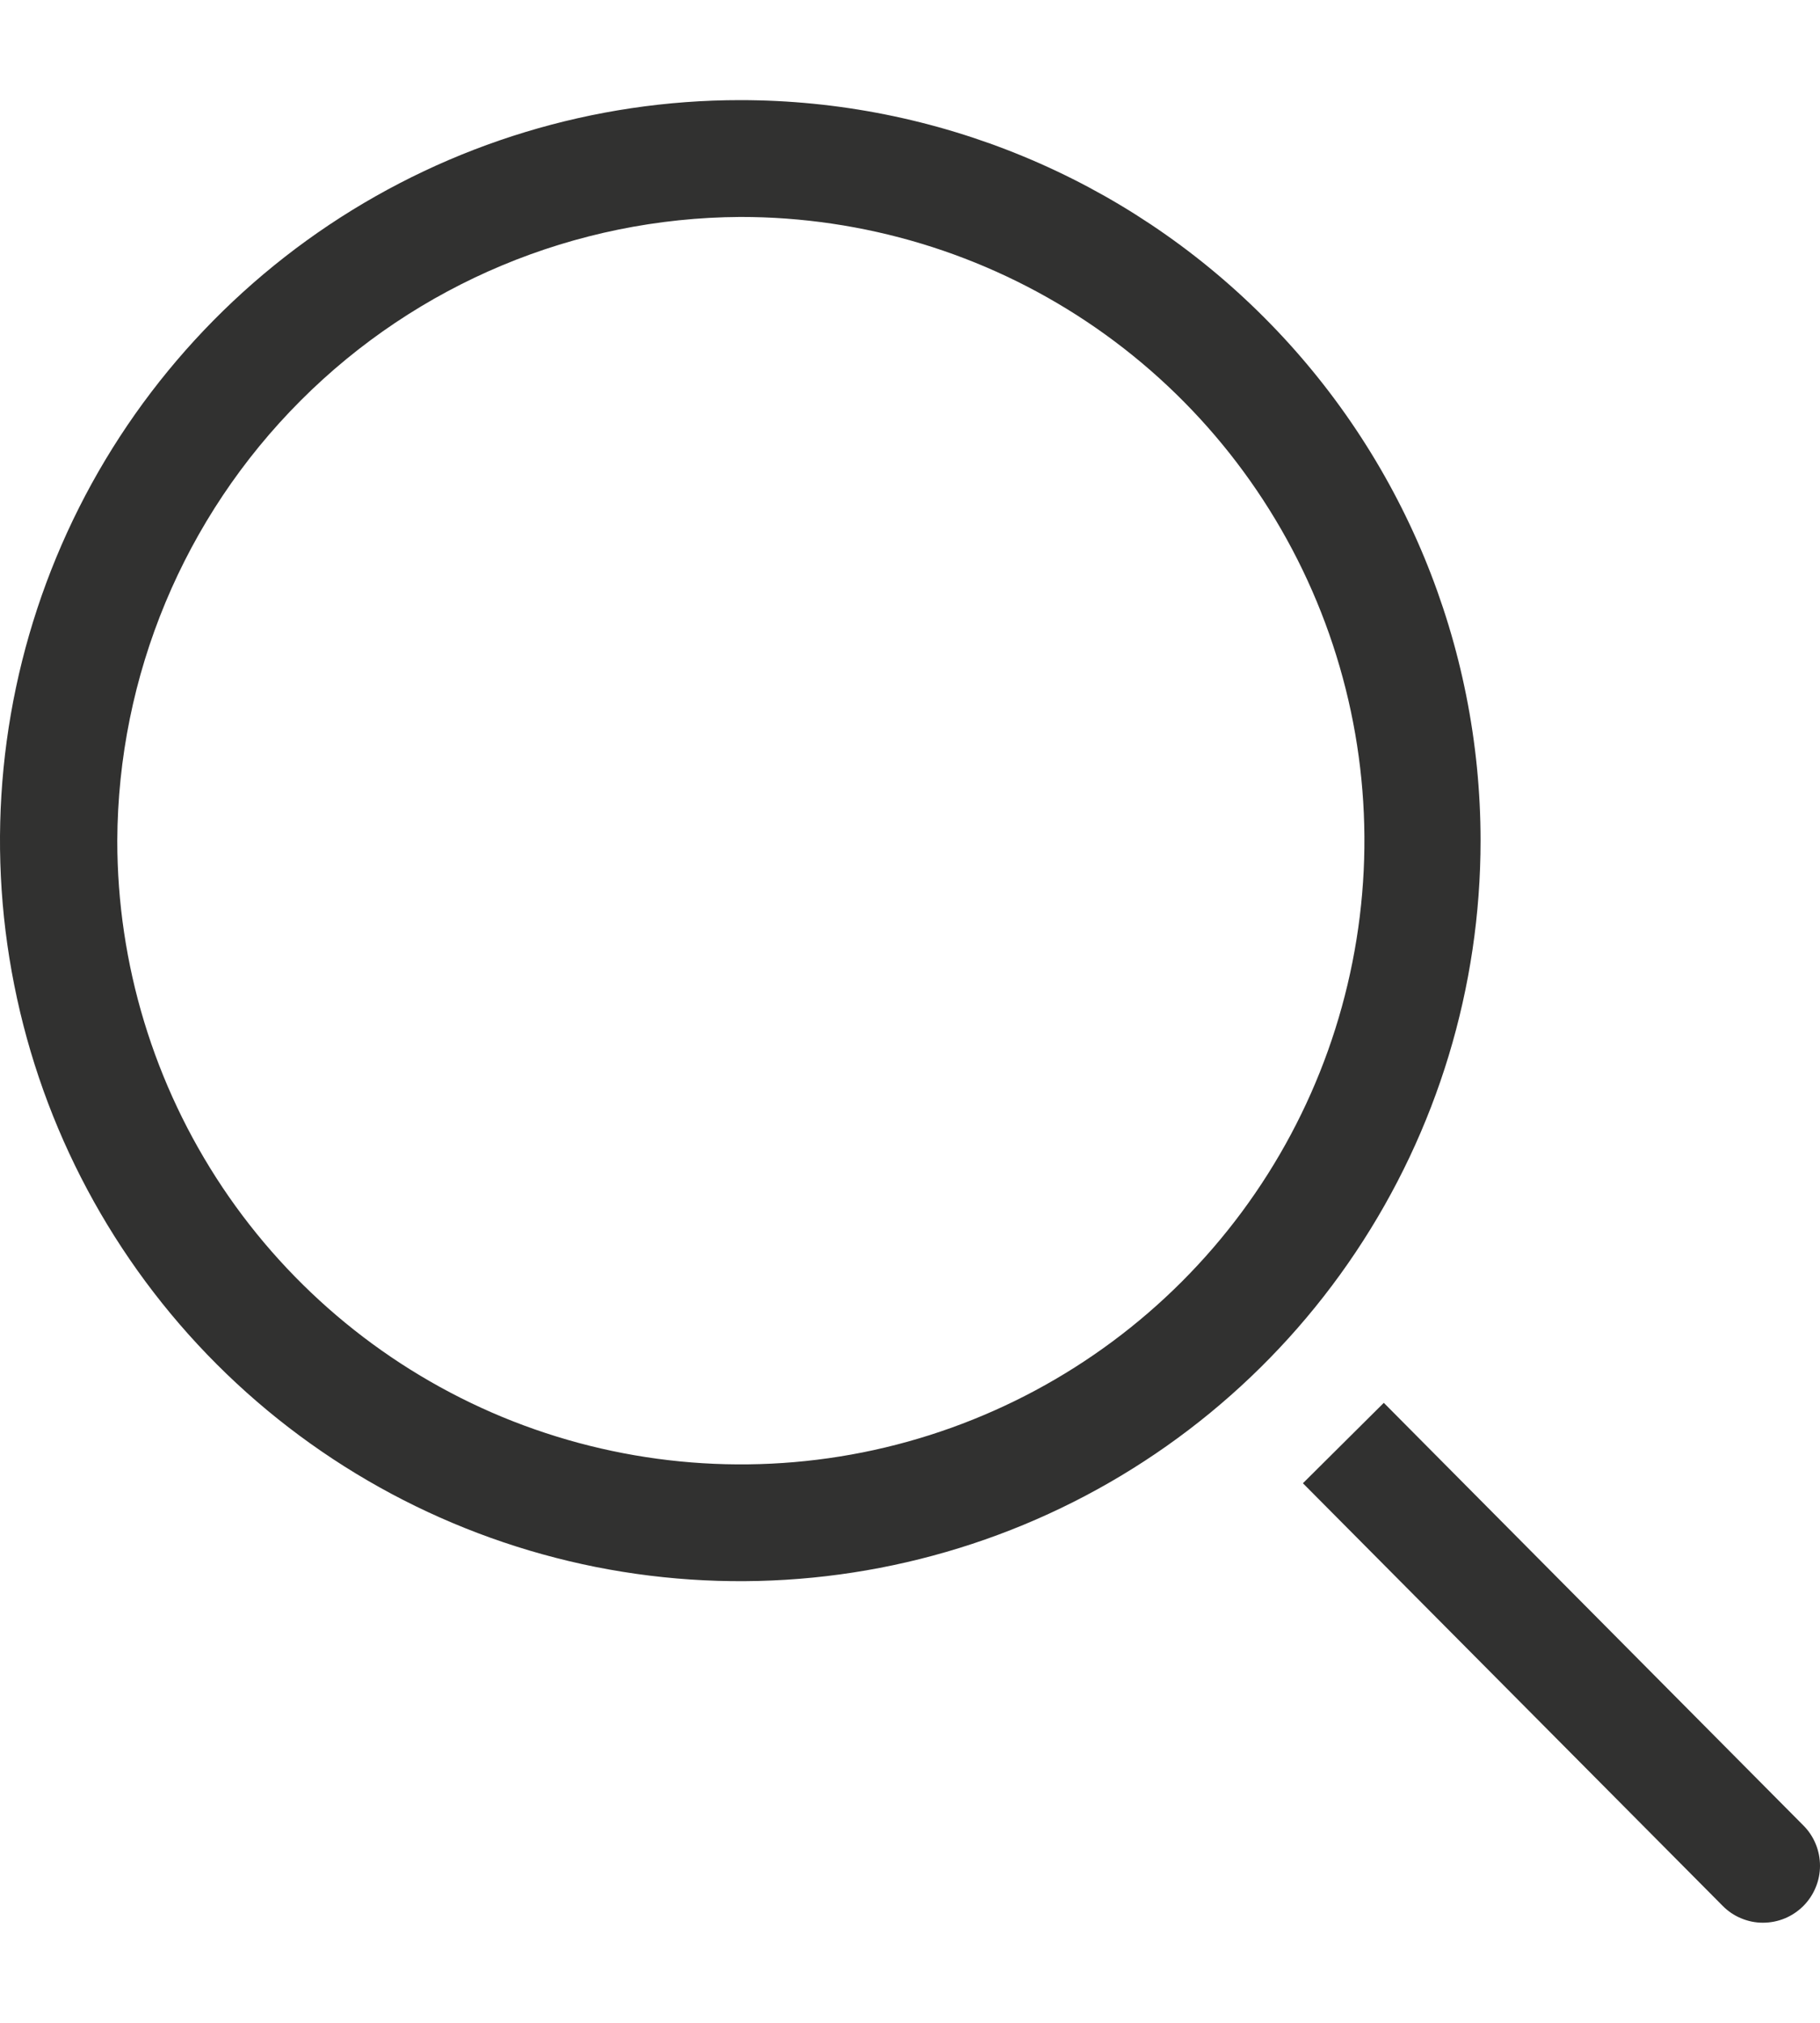 <svg width="18" height="20" viewBox="0 0 18 20" fill="none" xmlns="http://www.w3.org/2000/svg">
	<path fillRule="evenodd" clipRule="evenodd" d="M10.749 3.181C9.734 2.504 8.541 2.144 7.321 2.145C5.689 2.154 4.126 2.806 2.973 3.961C1.819 5.116 1.167 6.679 1.16 8.312C1.16 9.532 1.522 10.724 2.2 11.739C2.878 12.753 3.841 13.543 4.968 14.01C6.096 14.476 7.336 14.598 8.532 14.36C9.729 14.121 10.828 13.533 11.69 12.67C12.552 11.807 13.139 10.708 13.376 9.511C13.614 8.315 13.491 7.075 13.023 5.948C12.555 4.821 11.764 3.858 10.749 3.181ZM3.254 2.224C4.458 1.42 5.873 0.99 7.321 0.99C9.263 0.99 11.126 1.761 12.499 3.135C13.872 4.508 14.643 6.37 14.643 8.312C14.643 9.76 14.214 11.175 13.409 12.379C12.605 13.583 11.461 14.522 10.123 15.076C8.785 15.63 7.313 15.775 5.893 15.493C4.473 15.21 3.168 14.513 2.144 13.489C1.12 12.465 0.423 11.16 0.141 9.74C-0.142 8.32 0.003 6.848 0.557 5.51C1.111 4.172 2.05 3.029 3.254 2.224ZM13.686 13.87L17.836 18.049C17.889 18.102 17.93 18.164 17.958 18.233C17.986 18.301 18 18.374 18 18.448C18 18.522 17.985 18.596 17.956 18.664C17.928 18.732 17.886 18.794 17.834 18.846C17.781 18.898 17.719 18.94 17.65 18.968C17.582 18.996 17.509 19.01 17.434 19.01C17.36 19.01 17.287 18.995 17.219 18.966C17.151 18.938 17.089 18.896 17.037 18.843L12.886 14.665L13.686 13.87Z" fill="#313130" />
</svg>
